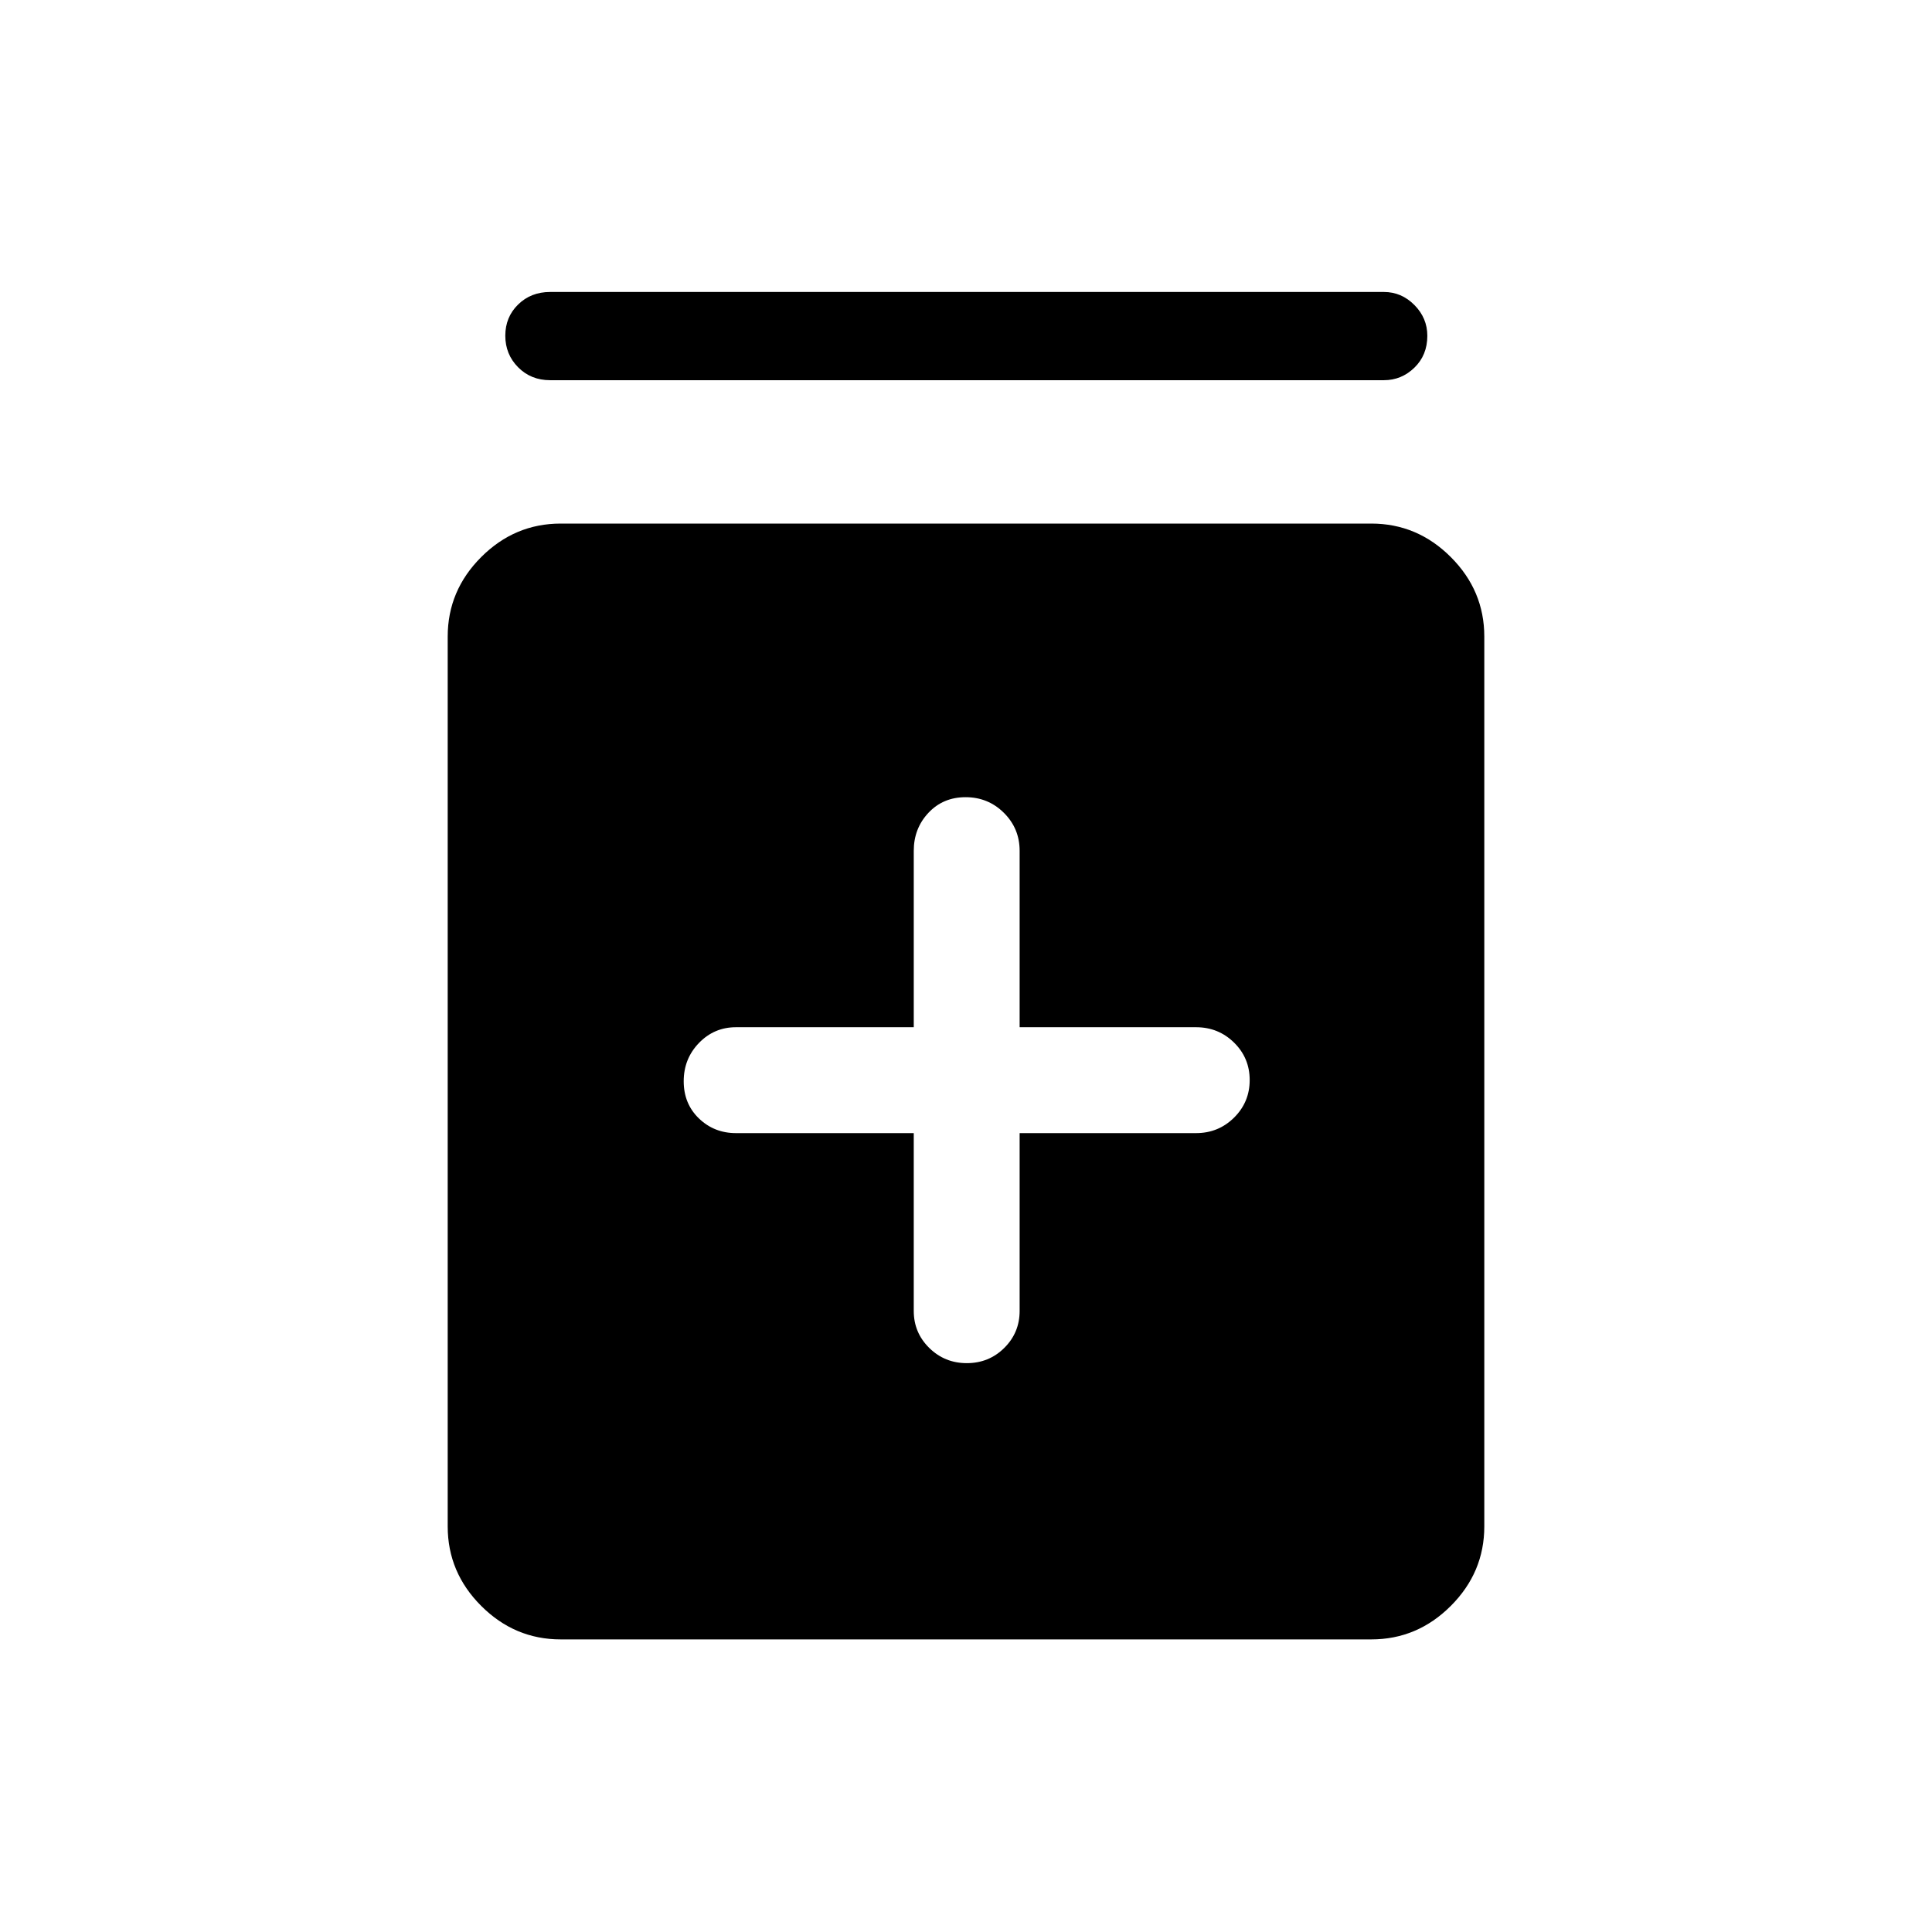 <svg xmlns="http://www.w3.org/2000/svg" height="48" viewBox="0 -960 960 960" width="48"><path d="M454.04-396.96v88.34q0 10.82 7.69 18.39t18.67 7.57q10.98 0 18.62-7.57 7.63-7.57 7.63-18.39v-88.34h87.66q11.1 0 18.88-7.69 7.77-7.69 7.77-18.67 0-10.99-7.77-18.62-7.78-7.64-18.88-7.64h-87.66v-87.65q0-11.11-7.83-18.88t-19.02-7.77q-11.18 0-18.47 7.77-7.29 7.77-7.29 18.88v87.65h-88.35q-10.81 0-18.39 7.83-7.57 7.84-7.57 19.02 0 11.19 7.57 18.48 7.58 7.29 18.39 7.29h88.35ZM278.62-145.39q-22.87 0-39.51-16.64-16.65-16.64-16.65-39.51v-442.15q0-22.87 16.65-39.51 16.64-16.64 39.51-16.64h402.76q22.87 0 39.51 16.64 16.65 16.64 16.65 39.51v442.15q0 22.87-16.65 39.51-16.64 16.64-39.51 16.64H278.62Zm-5.27-625.69q-9.53 0-15.9-6.42-6.37-6.43-6.37-15.69 0-9.27 6.37-15.5t15.9-6.23h414.3q8.74 0 15.16 6.48 6.42 6.47 6.42 15.29 0 9.61-6.42 15.84t-15.16 6.23h-414.3Z"/></svg>